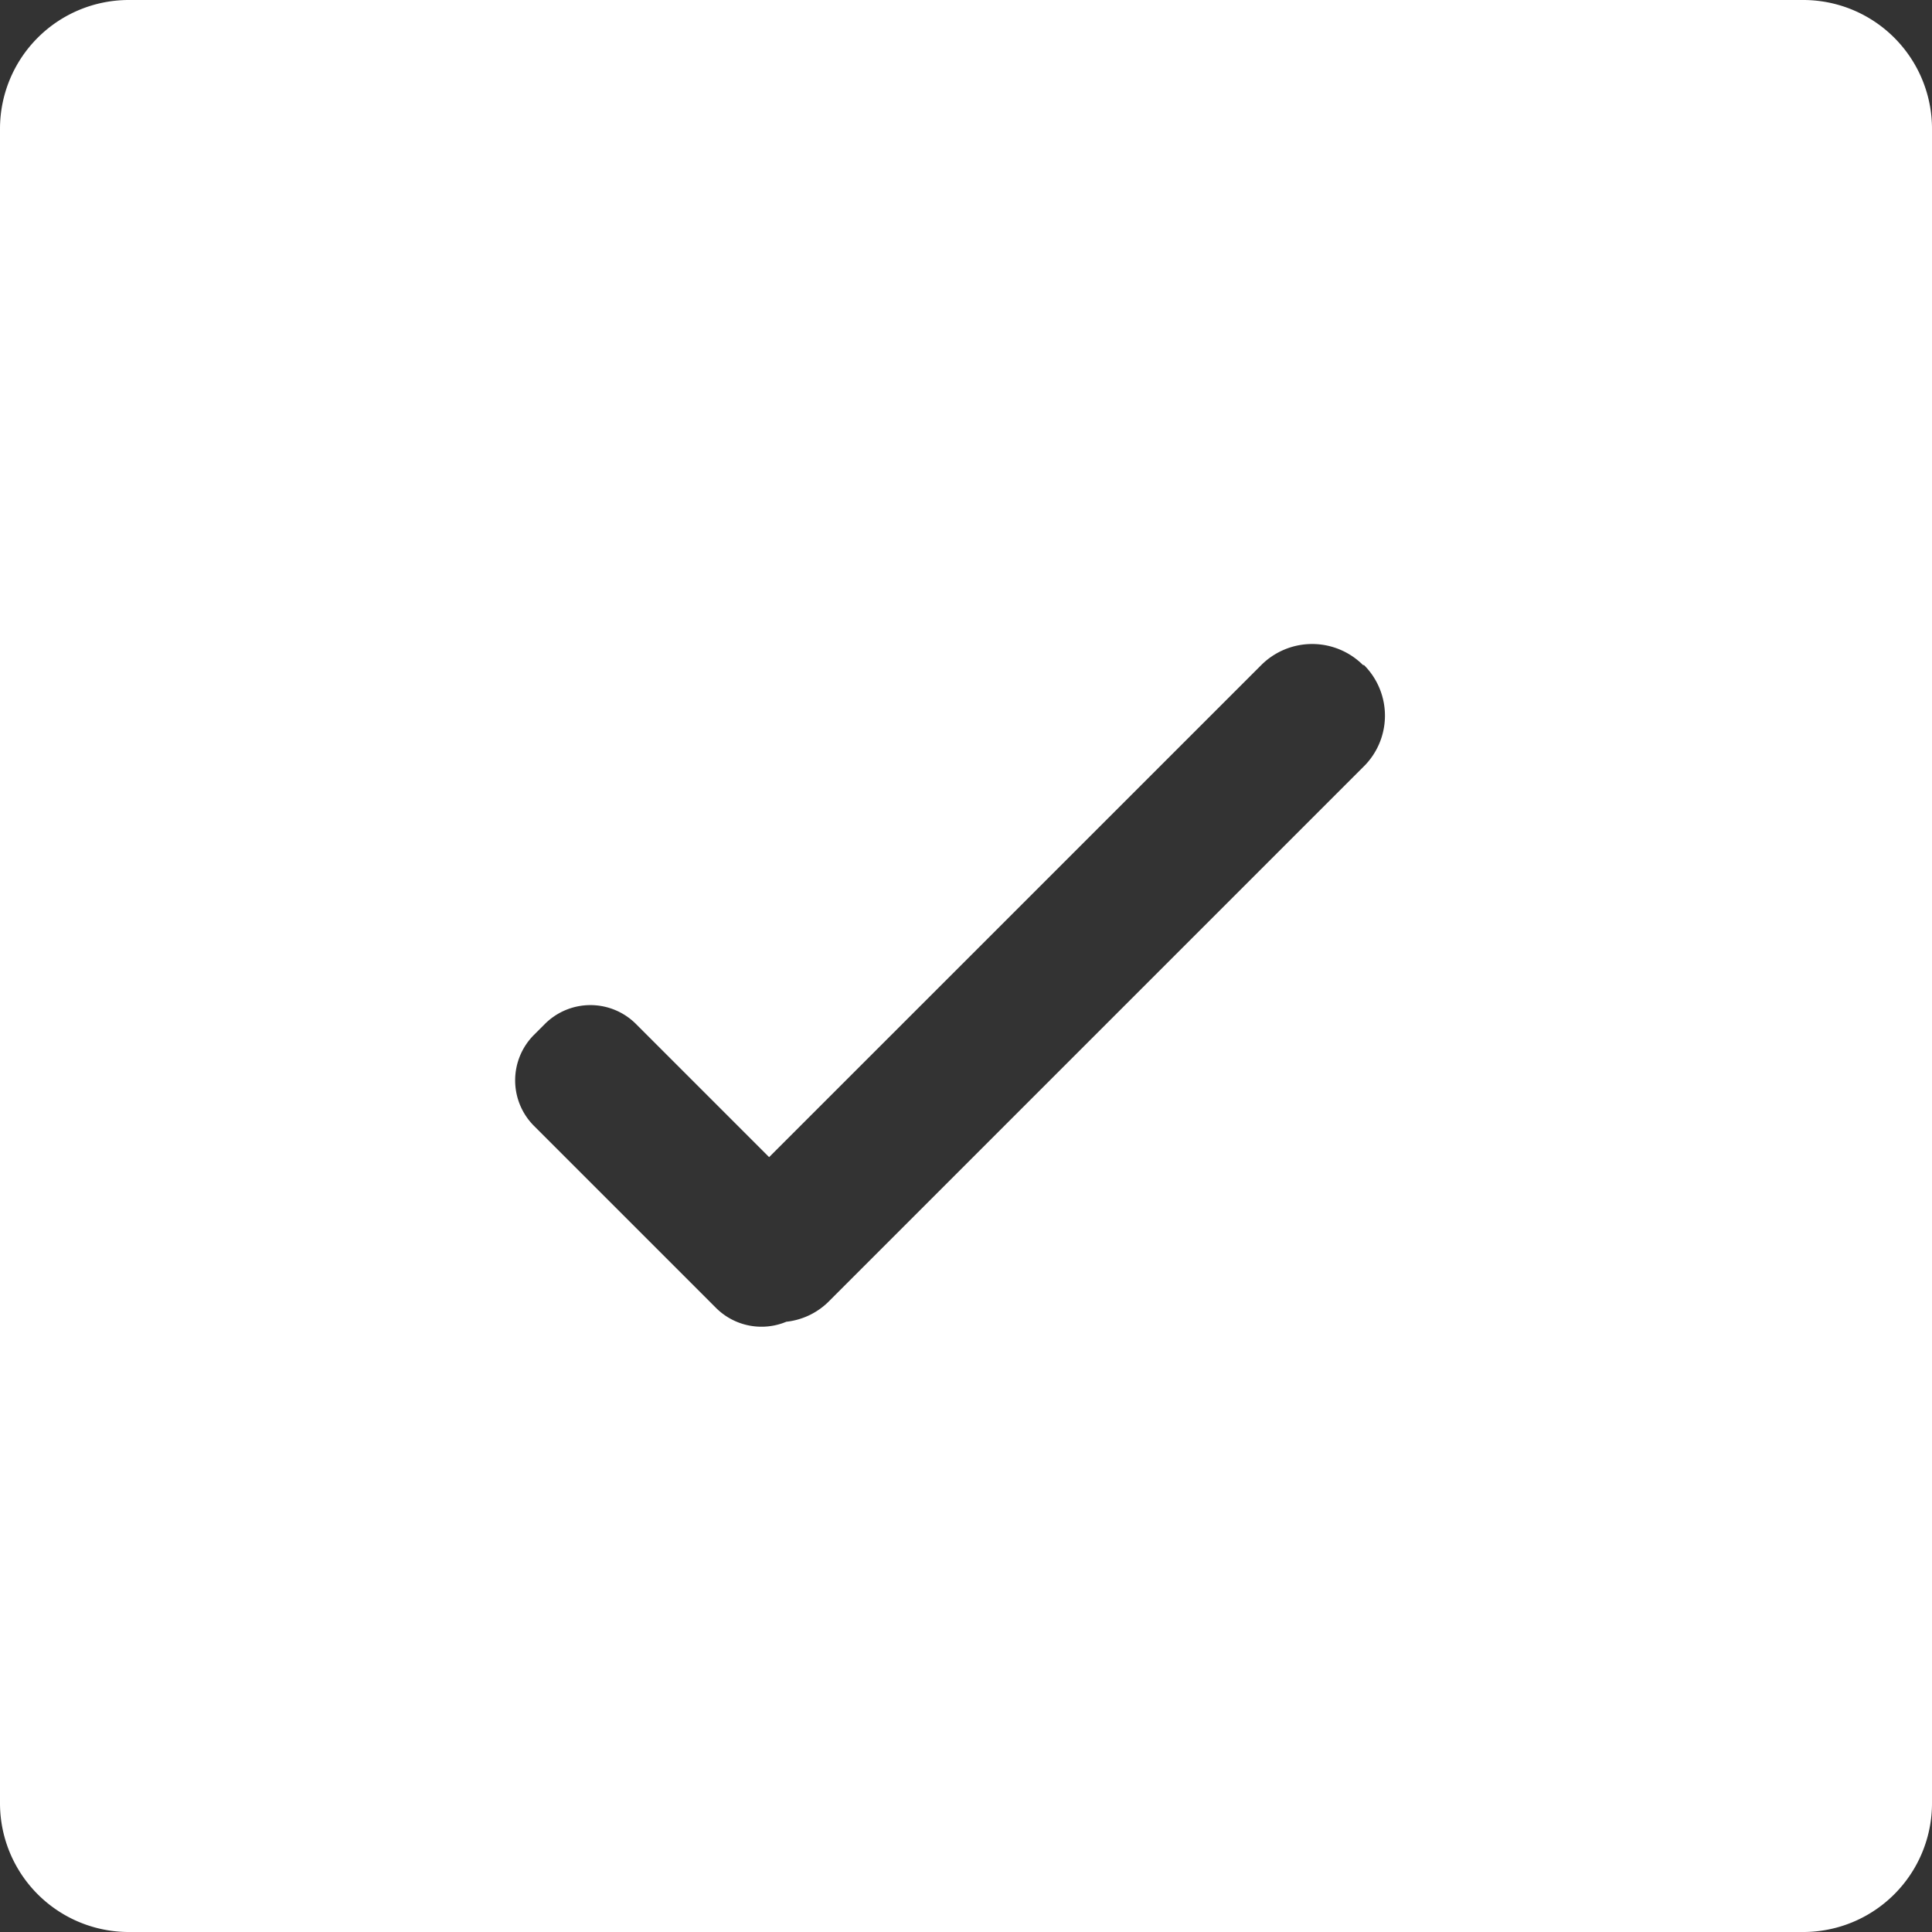 <svg xmlns="http://www.w3.org/2000/svg" width="30" height="30" viewBox="0 0 30 30"><rect x="0" y="0" width="30" height="30" fill="#333333" stroke="none"/><defs><style>.a{fill:#fff;}</style></defs><path class="a" d="M696,369H670a2,2,0,0,0-2,2v26a2,2,0,0,0,2,2h26a2,2,0,0,0,2-2V371A2,2,0,0,0,696,369Zm-6.833,11.911-8.313,8.313a1.1,1.1,0,0,1-.644.3,1,1,0,0,1-1.092-.215l-2.826-2.826a1,1,0,0,1,0-1.414l.169-.169a1,1,0,0,1,1.414,0l2.068,2.068,7.641-7.64h0a1.118,1.118,0,0,1,1.582,0,.02.02,0,0,1,.022.007A1.111,1.111,0,0,1,689.167,380.911Z" transform="translate(-668 -369)"/></svg>
